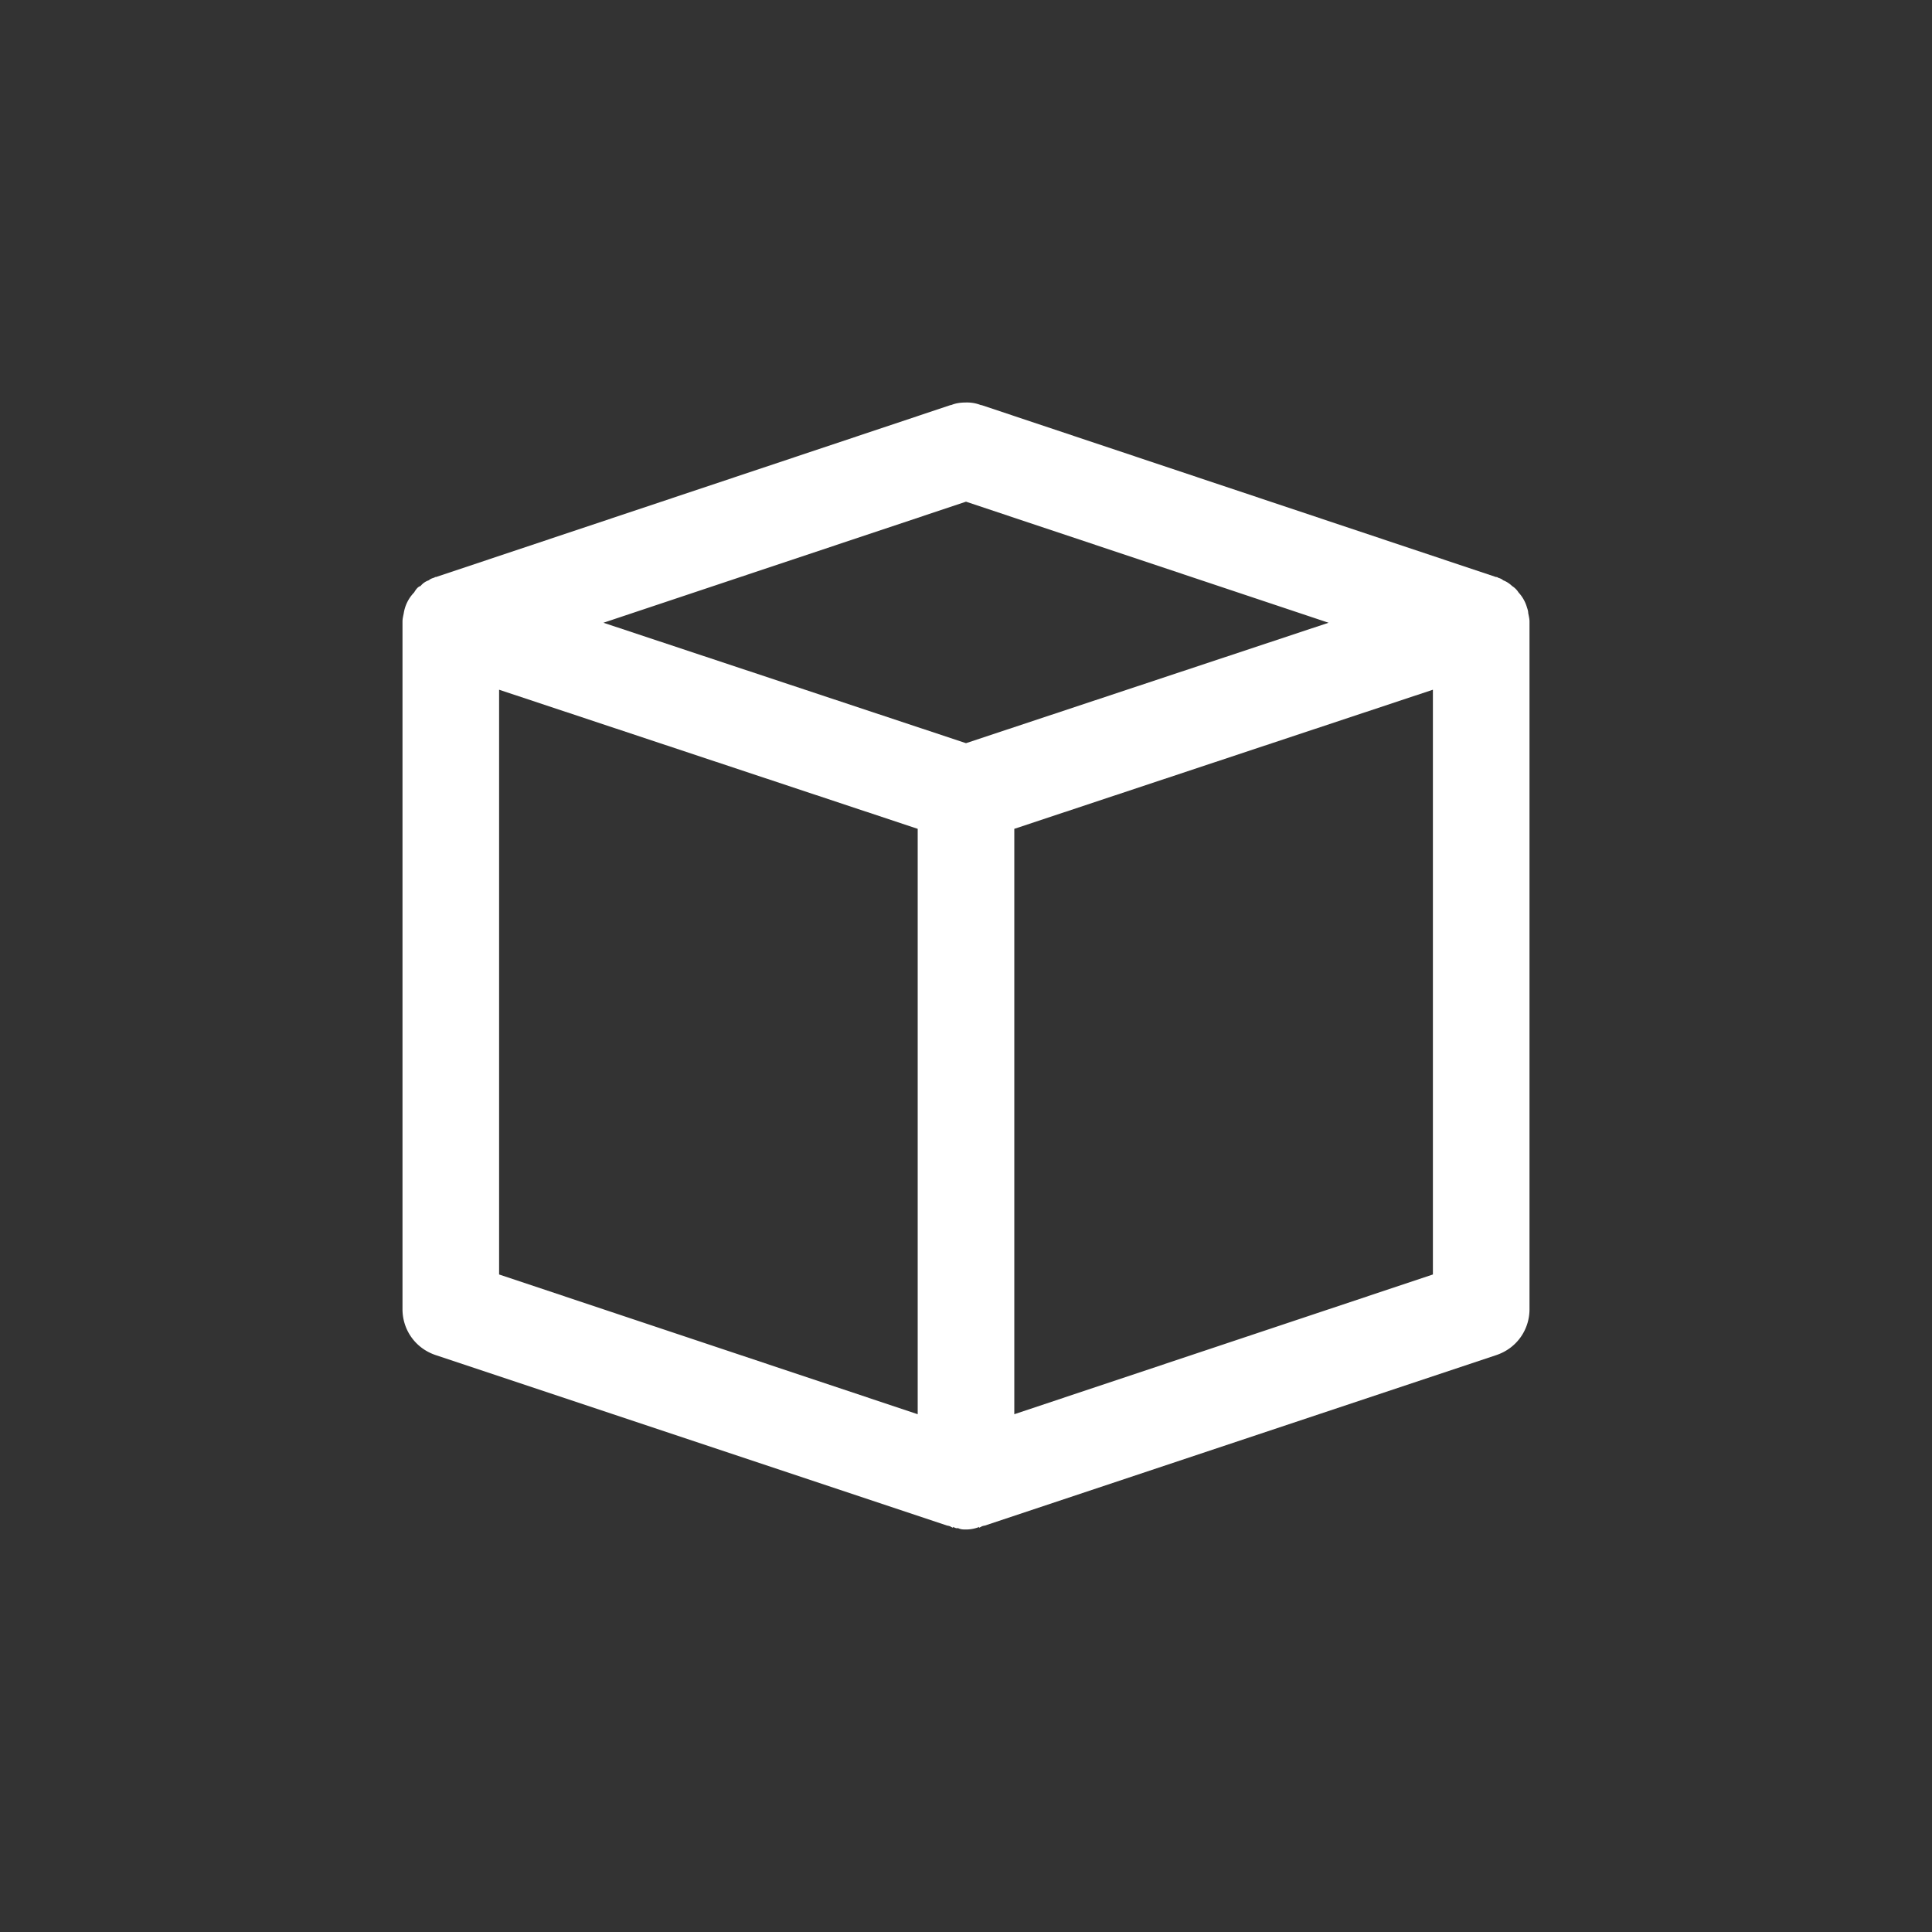 <svg width="30" height="30" xmlns="http://www.w3.org/2000/svg"><rect width="100%" height="100%" fill="#333333" stroke="none"/><g fill="none" fill-rule="evenodd"><path d="M0 30h30V0H0z"/><path d="M22.25 19.79l-6.5 2.17v-9.09l6.5-2.16v9.08zM15 11.54L9.37 9.67 15 7.79l5.63 1.88L15 11.54zm-.75 10.42l-6.5-2.17v-9.08l6.5 2.16v9.09zm9.48-12.441c0-.029-.01-.059-.02-.089a.576.576 0 0 0-.13-.23.318.318 0 0 0-.1-.1.42.42 0 0 0-.14-.09c-.02-.02-.05-.03-.08-.04-.01-.01-.02-.01-.03-.01l-7.99-2.67h-.01a.587.587 0 0 0-.23-.04c-.08 0-.16.01-.23.04h-.01L6.77 8.96h-.01c-.01 0-.01.01-.02.01-.03.01-.06.02-.08.04a.28.28 0 0 0-.13.09c-.04.01-.07.05-.1.1a.594.594 0 0 0-.16.319c-.01.051-.02.091-.02.131v10.68c0 .31.19.6.51.71l7.95 2.65c.02 0 .03.01.05.01v.01h.01c.01 0 .01.01.02.01s.01 0 .01-.01c.01 0 .01.01.02.01s.02.01.03.01h.03c.04.02.08.02.12.02.06 0 .12-.01.18-.03.01 0 .01-.01.02-.01 0 .01 0 .01.01.01s.01-.01.02-.01h.01v-.01c.02 0 .03-.01.05-.01l7.95-2.65c.32-.11.51-.4.51-.71V9.65c0-.04-.01-.08-.02-.131z" fill="#FFF"/></g></svg>